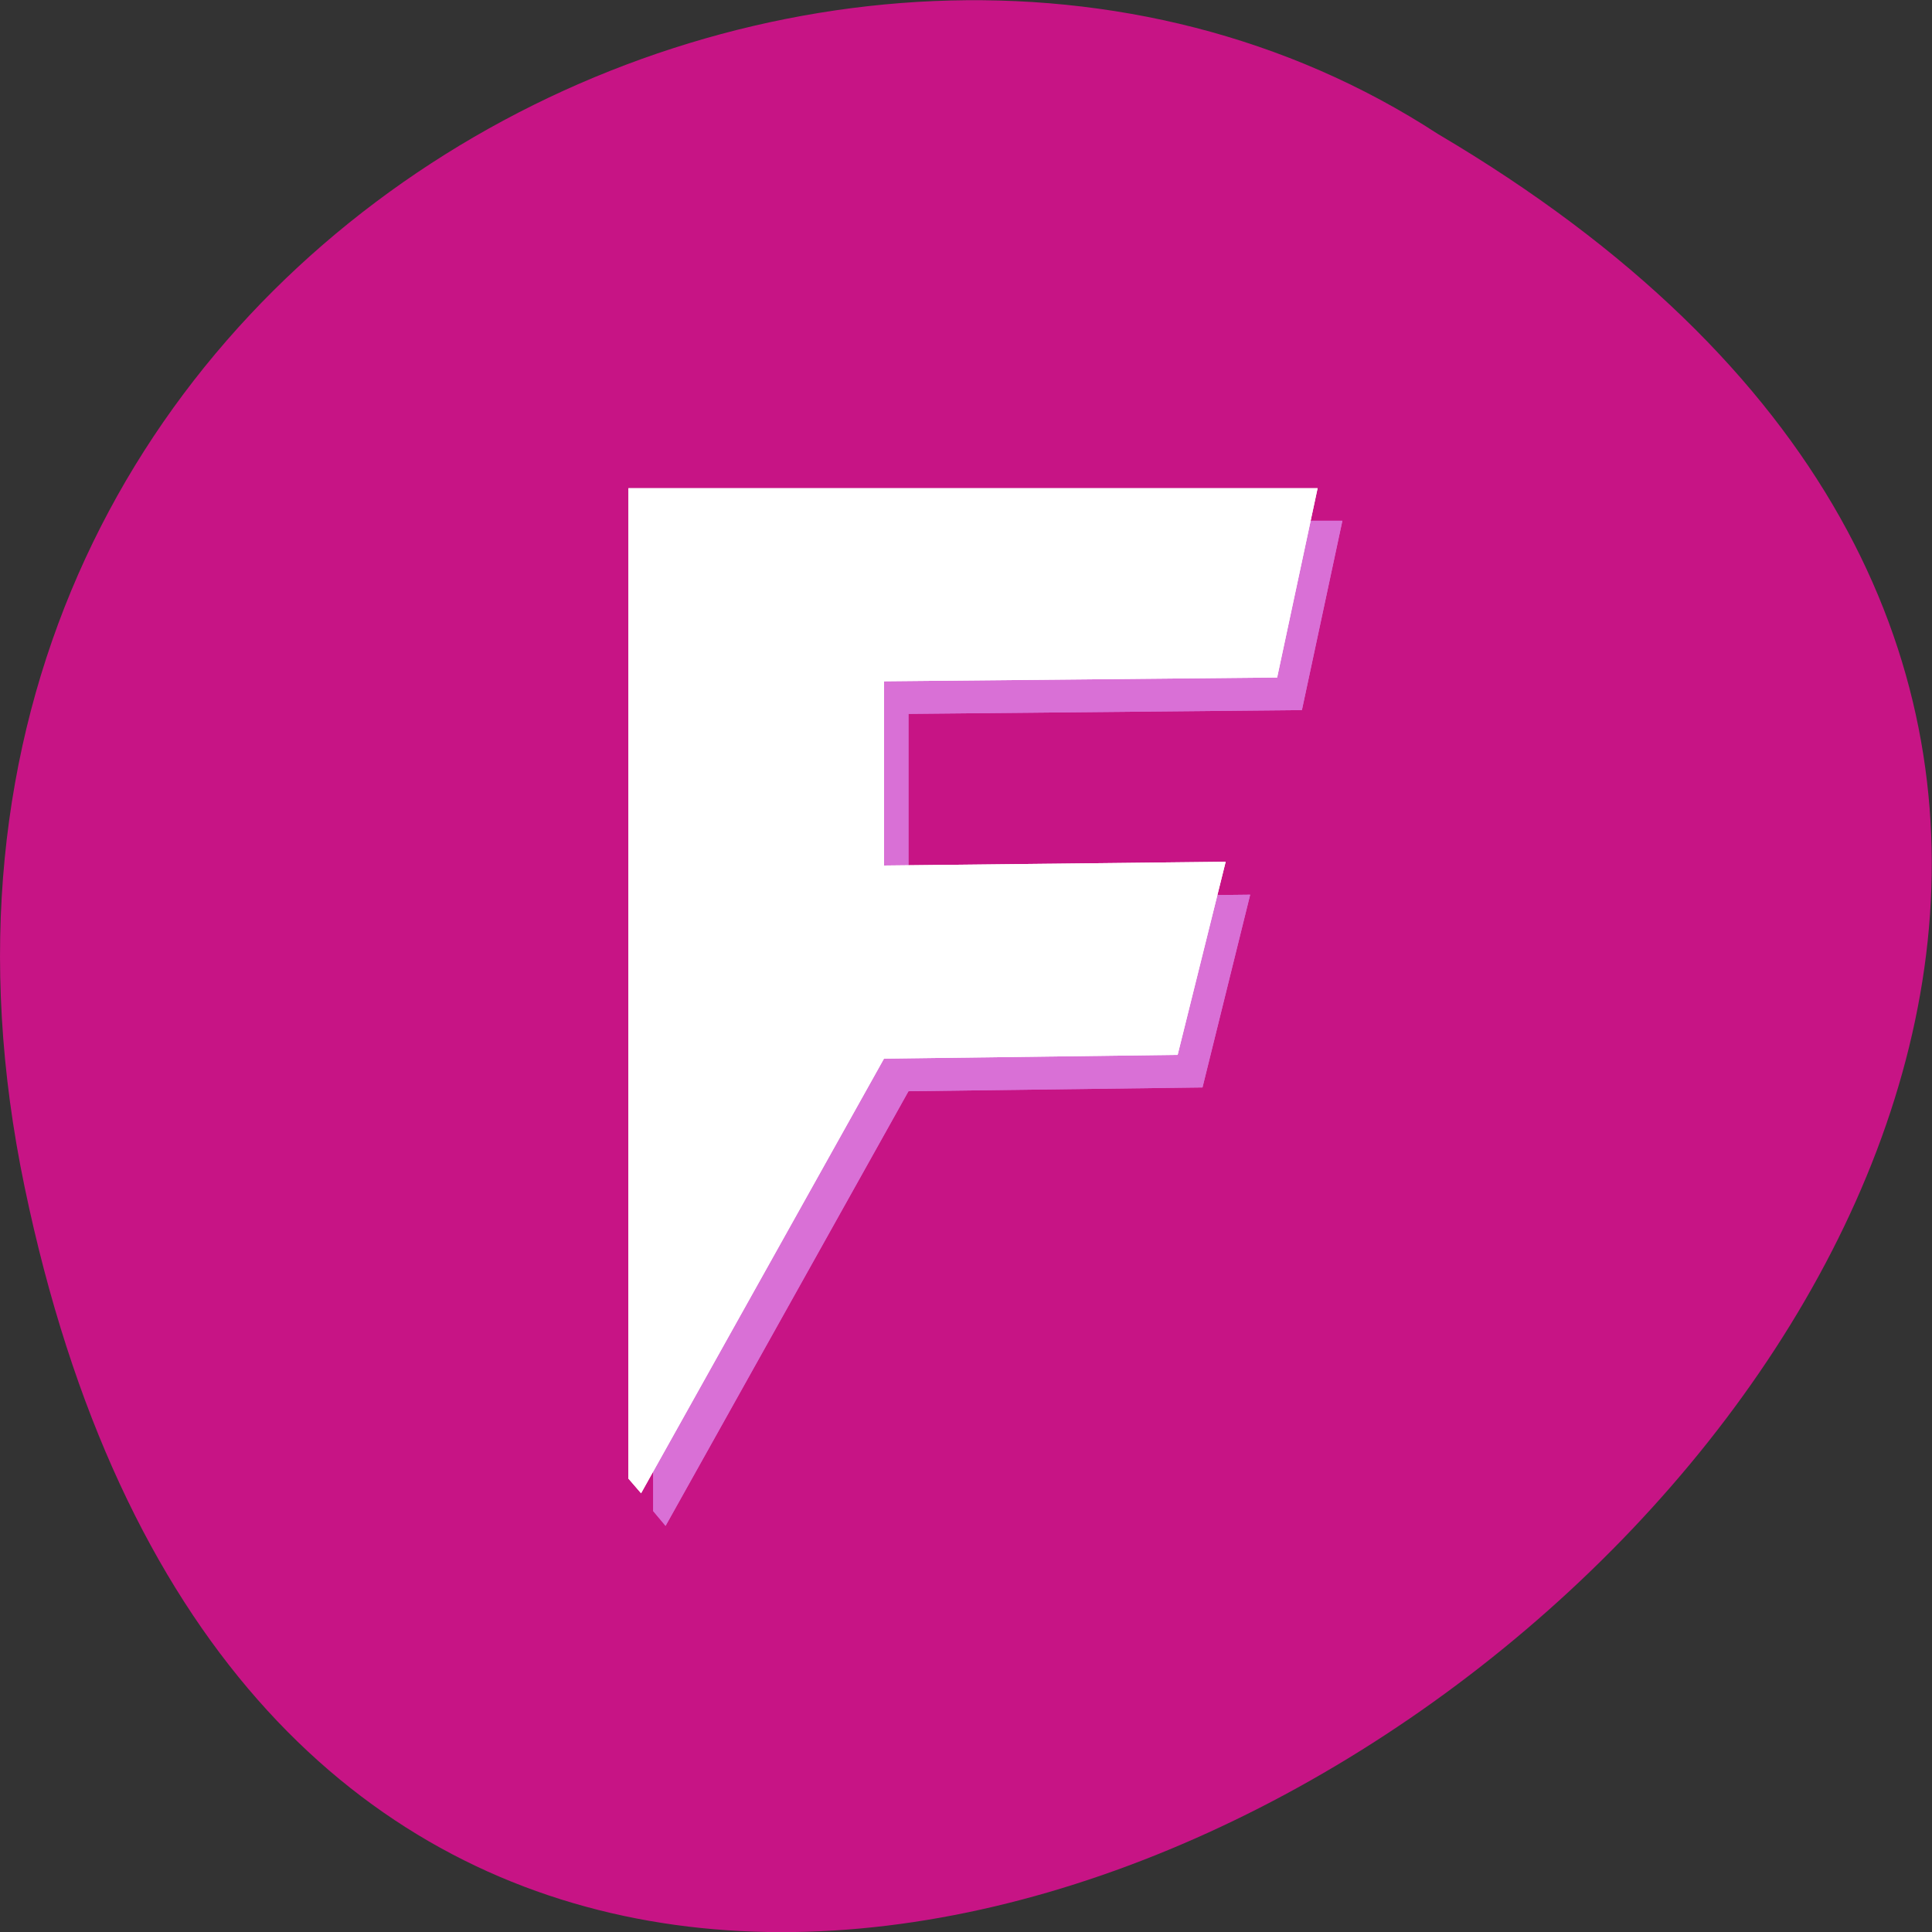 <svg xmlns="http://www.w3.org/2000/svg" viewBox="0 0 22 22" xmlns:xlink="http://www.w3.org/1999/xlink"><rect x="0" y="0" width="22" height="22" fill="#333333" stroke="none"/><path d="m 0.281 13.52 c 4.293 20.617 33.844 -1.52 16.09 -11.996 c -6.898 -4.492 -18.305 1.391 -16.09 11.996" fill="#c71485"/><path d="m 7.438 5.93 h 7.848 l -0.461 2.156 l -4.48 0.043 v 2.102 l 3.891 -0.043 l -0.543 2.195 l -3.348 0.043 l -2.766 4.949 l -0.141 -0.168" fill="#d970d6" id="0"/><use xlink:href="#0"/><path d="m 7.156 5.559 h 7.848 l -0.461 2.156 l -4.477 0.043 v 2.098 l 3.891 -0.043 l -0.547 2.199 l -3.344 0.043 l -2.766 4.949 l -0.145 -0.168" fill="#fff" id="1"/><use xlink:href="#1"/></svg>